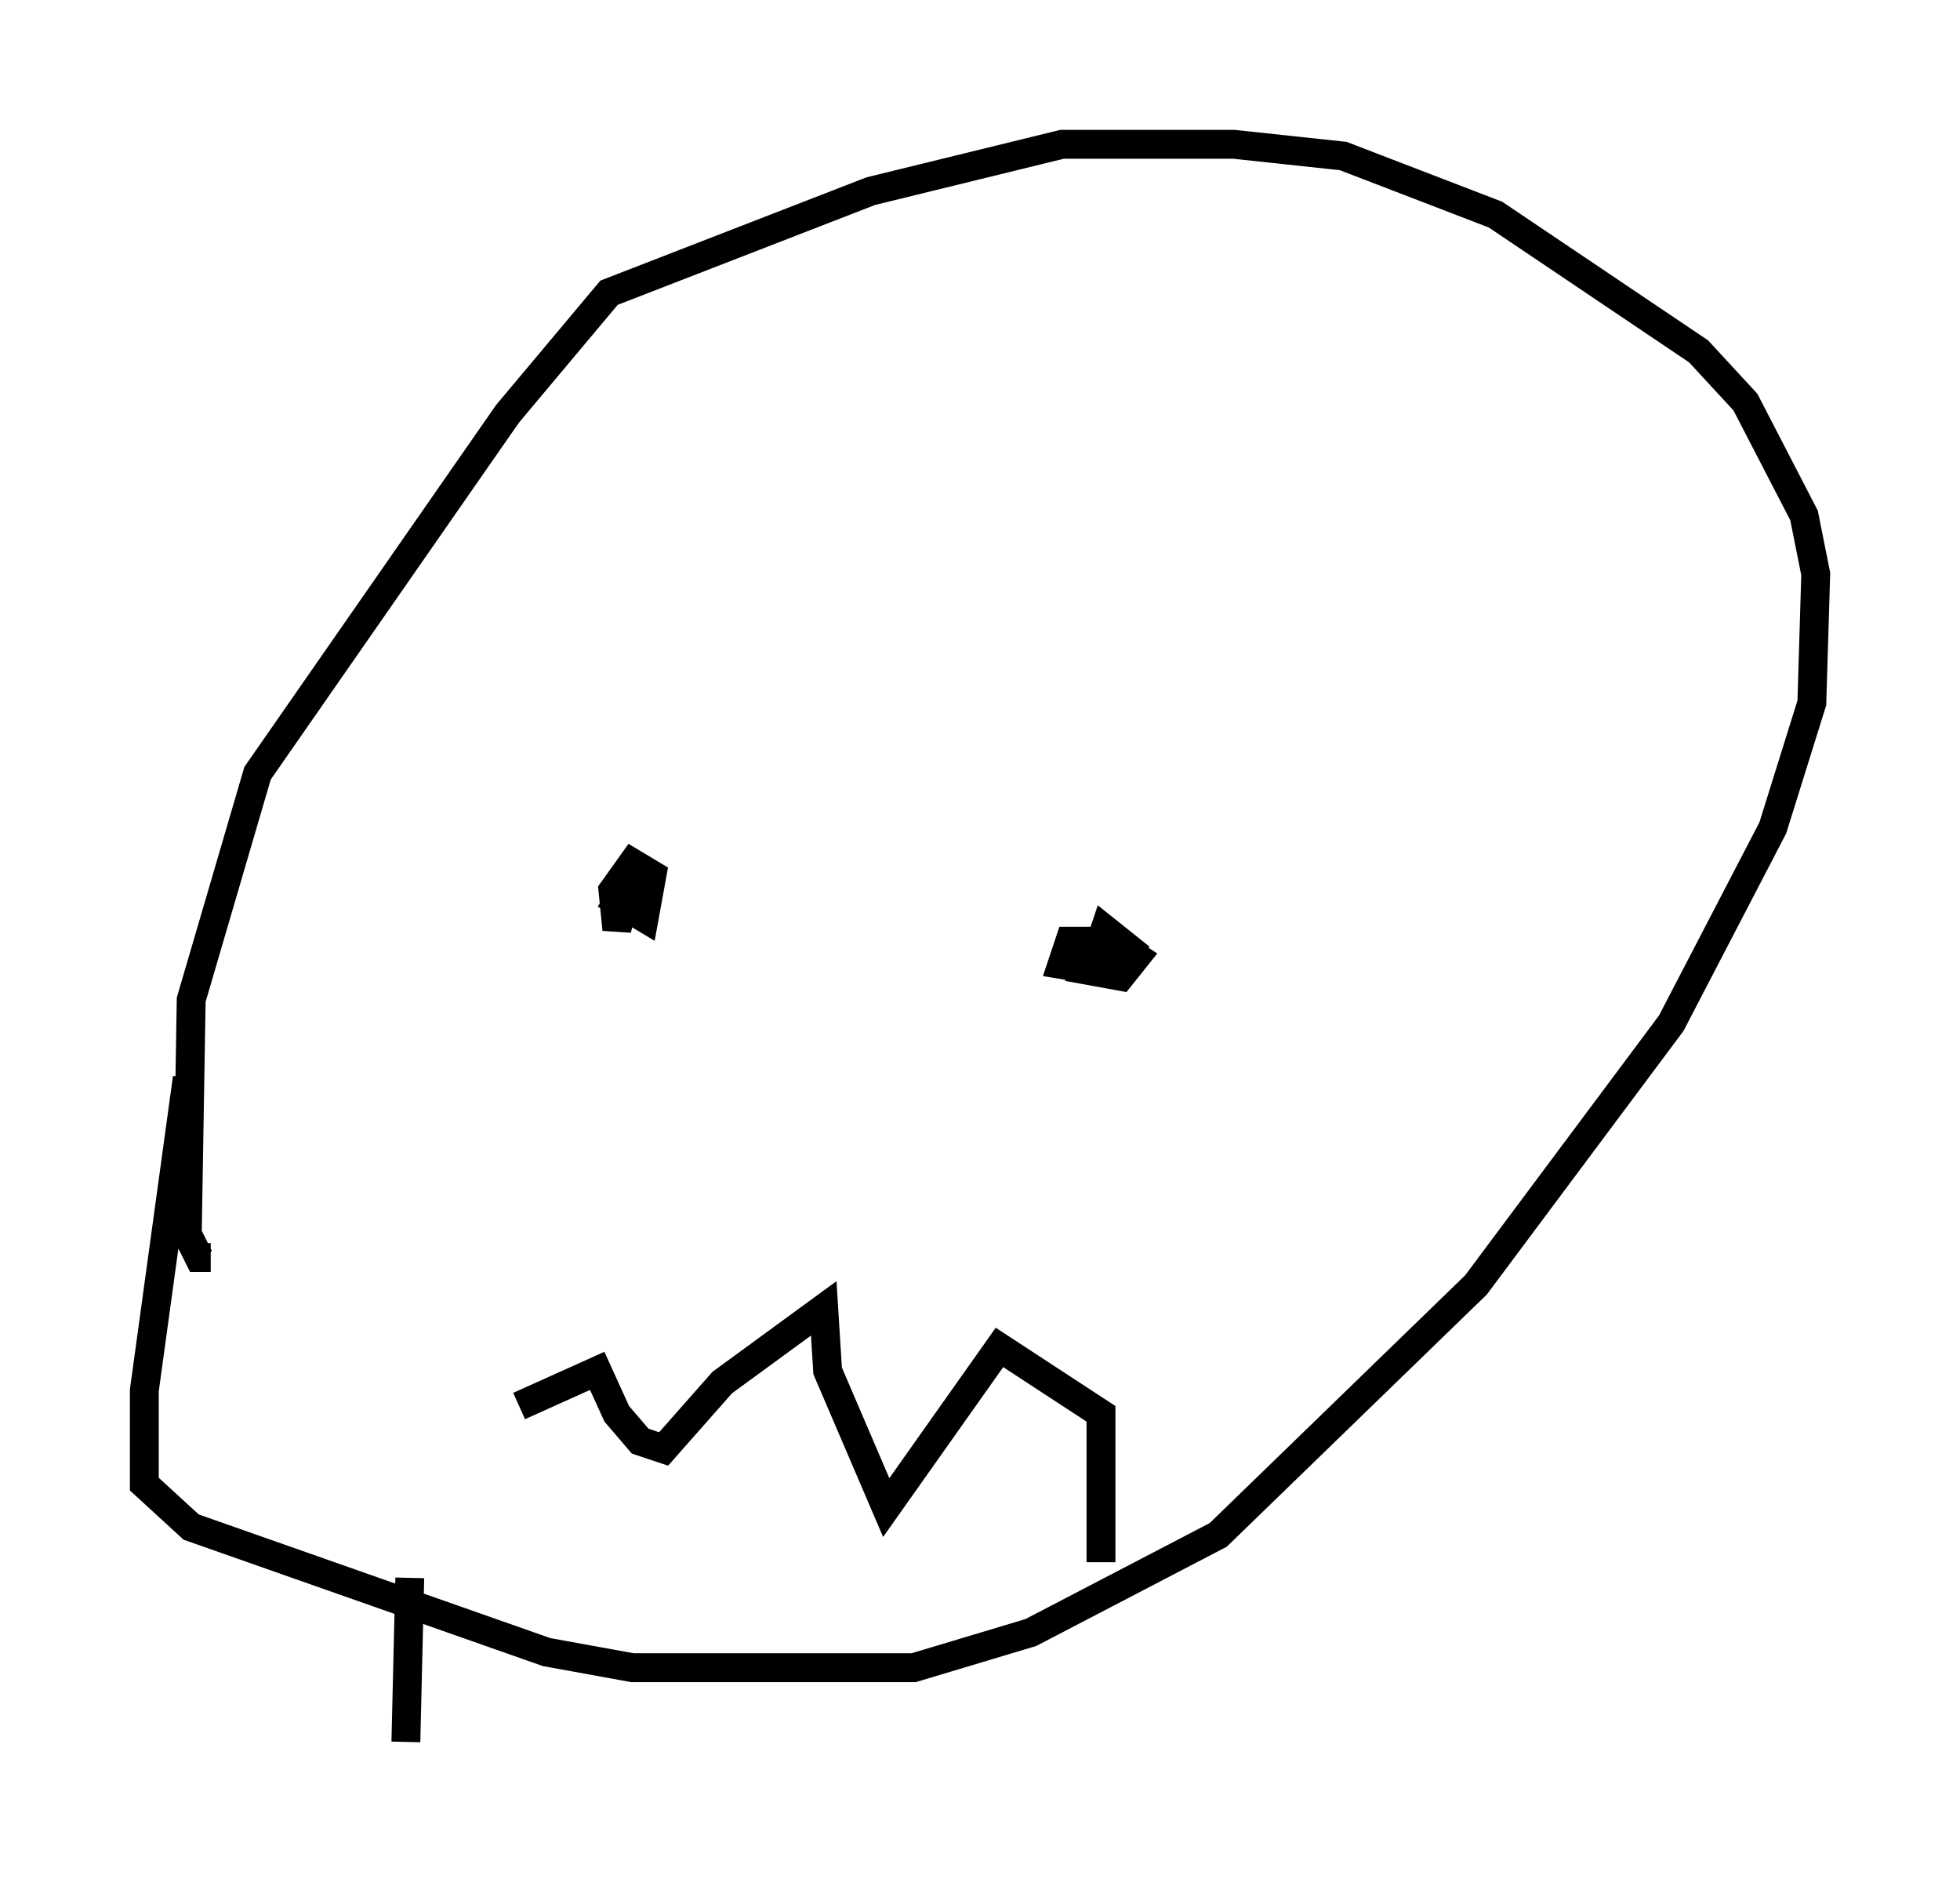 <?xml version="1.0" encoding="utf-8" ?>
<svg baseProfile="full" height="65.344" version="1.1" width="67.915" xmlns="http://www.w3.org/2000/svg" xmlns:ev="http://www.w3.org/2001/xml-events" xmlns:xlink="http://www.w3.org/1999/xlink"><defs /><rect fill="white" height="65.344" width="67.915" x="0" y="0" /><path d="M10.007, 26.515 m-3.518, 10.825 l-1.488, 10.825 0.0, 3.248 l1.624, 1.488 12.314, 4.33 l2.977, 0.541 9.743, 0.0 l4.059, -1.218 6.495, -3.383 l8.931, -8.66 6.766, -9.066 l3.518, -6.766 1.353, -4.33 l0.135, -4.465 -0.406, -2.03 l-2.03, -3.924 -1.624, -1.759 l-7.036, -4.736 -5.277, -2.03 l-3.789, -0.406 -5.954, 0.0 l-6.631, 1.624 -9.066, 3.518 l-3.518, 4.195 -8.66, 12.449 l-2.3, 7.848 -0.135, 8.119 l0.406, 0.812 0.406, 0.0 m15.697, -10.013 l0.0, 0.0 m-2.03, -2.571 l1.353, 0.812 0.271, -1.488 l-0.677, -0.406 -0.677, 0.947 l0.135, 1.353 0.541, -2.3 l0.135, 1.488 -0.271, -0.406 m15.426, 1.894 l0.135, 0.677 1.488, 0.271 l0.541, -0.677 -0.812, -0.541 l-1.488, 0.0 -0.271, 0.812 l0.812, 0.135 1.353, -0.812 l-0.677, -0.541 -0.271, 0.812 m-20.027, 15.697 l2.706, -1.218 0.677, 1.488 l0.812, 0.947 0.812, 0.271 l2.03, -2.3 3.518, -2.571 l0.135, 2.165 2.03, 4.736 l3.924, -5.548 3.518, 2.3 l0.0, 5.142 m-23.951, 0.541 l-0.135, 5.683 " fill="none" stroke="black" stroke-width="1" /></svg>